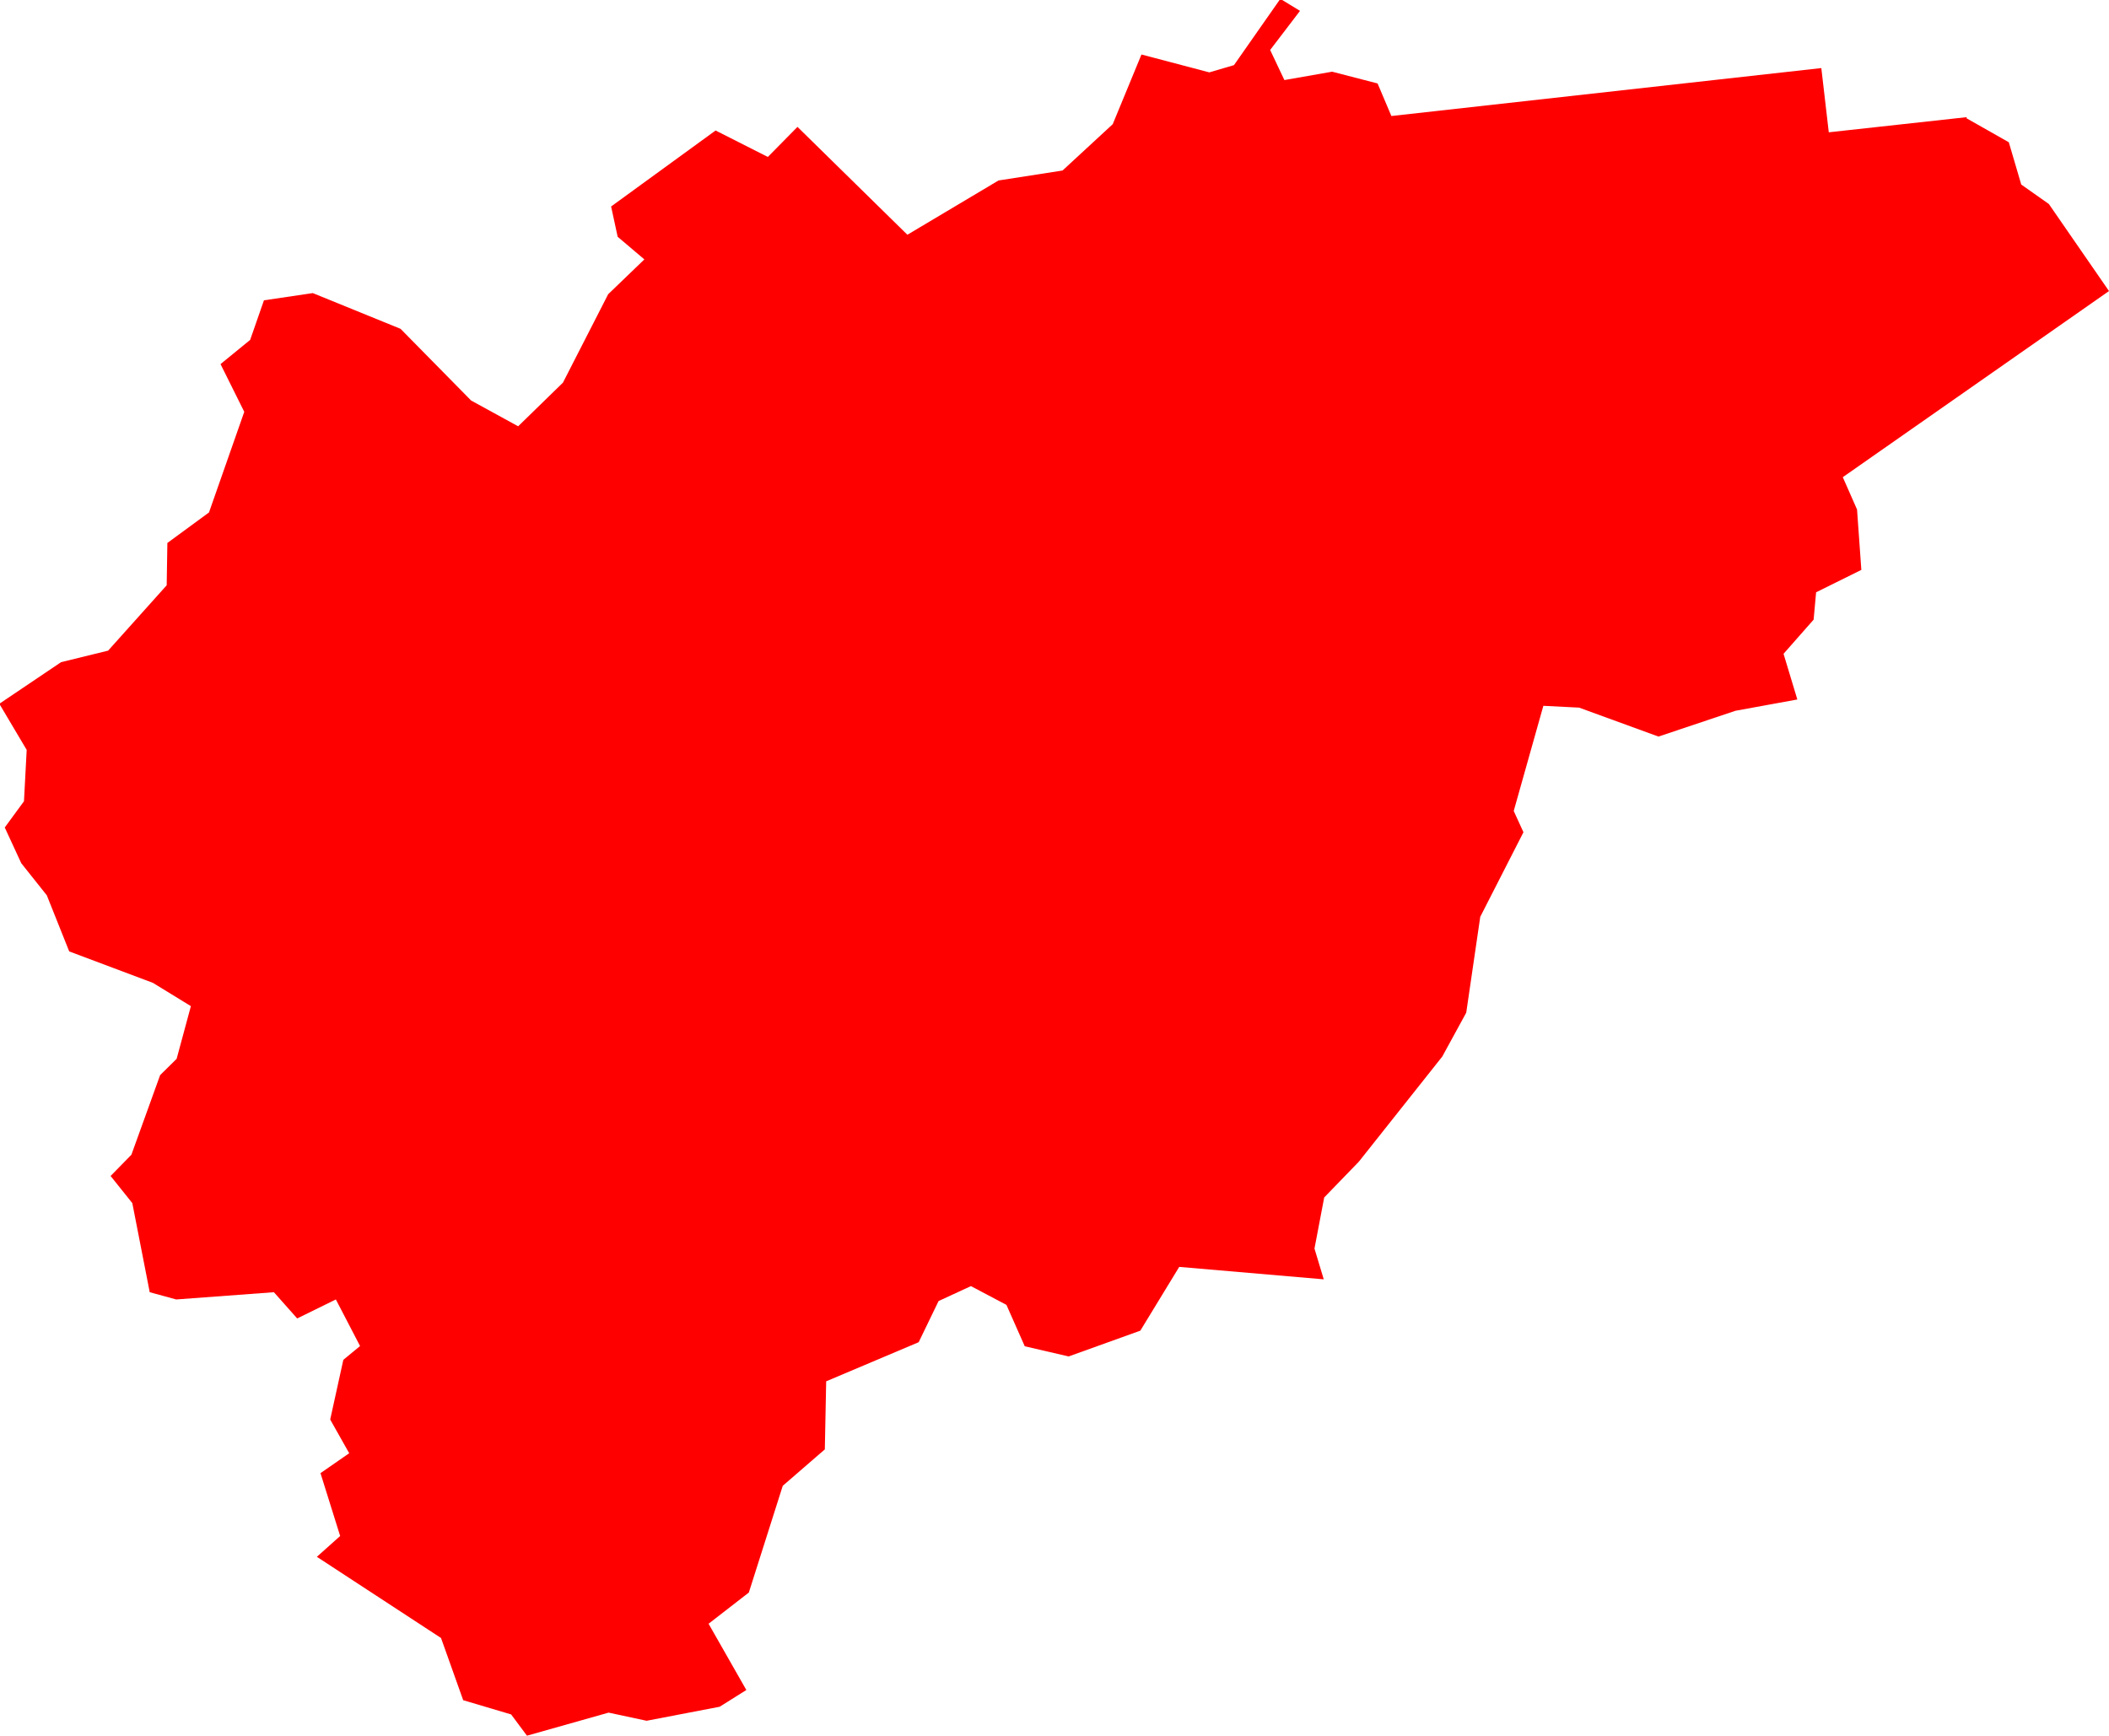 <svg version="1.1" xmlns="http://www.w3.org/2000/svg" xmlns:xlink="http://www.w3.org/1999/xlink" width="9.325" height="7.677" viewBox="0,0,9.325,7.677"><g transform="translate(-299.547,-57.37)"><g fill="#ff0000" fill-rule="evenodd" stroke="#ffffff" stroke-width="0" stroke-linecap="round" stroke-linejoin="round" stroke-miterlimit="10"><path d="M308.242,57.893l0.187,0.106l0.055,0.187l0.122,0.086l0.266,0.385l-1.177,0.823l0.063,0.143l0.019,0.267l-0.2,0.099l-0.011,0.121l-0.133,0.151l0.061,0.202l-0.274,0.05l-0.34,0.114l-0.351,-0.128l-0.158,-0.008l-0.131,0.465l0.043,0.094l-0.191,0.374l-0.062,0.424l-0.106,0.194l-0.369,0.465l-0.153,0.158l-0.043,0.226l0.041,0.136l-0.639,-0.055l-0.172,0.282l-0.317,0.114l-0.194,-0.045l-0.081,-0.183l-0.157,-0.083l-0.143,0.066l-0.088,0.182l-0.409,0.173l-0.006,0.301l-0.186,0.161l-0.15,0.472l-0.178,0.138l0.167,0.293l-0.118,0.074l-0.323,0.062l-0.168,-0.036l-0.361,0.102l-0.07,-0.094l-0.212,-0.063l-0.098,-0.275l-0.549,-0.359l0.103,-0.092l-0.087,-0.278l0.127,-0.088l-0.084,-0.149l0.058,-0.264l0.074,-0.061l-0.107,-0.206l-0.171,0.084l-0.103,-0.116l-0.432,0.032l-0.117,-0.032l-0.077,-0.394l-0.096,-0.12l0.092,-0.094l0.127,-0.352l0.073,-0.072l0.063,-0.233l-0.168,-0.103l-0.37,-0.139l-0.099,-0.248l-0.113,-0.142l-0.073,-0.158l0.085,-0.116l0.012,-0.227l-0.121,-0.204l0.273,-0.184l0.208,-0.051l0.259,-0.289l0.003,-0.187l0.184,-0.135l0.156,-0.445l-0.105,-0.211l0.131,-0.107l0.061,-0.175l0.216,-0.032l0.388,0.158l0.312,0.317l0.208,0.114l0.198,-0.193l0.2,-0.391l0.16,-0.154l-0.118,-0.1l-0.029,-0.134l0.462,-0.336l0.231,0.117l0.131,-0.133l0.486,0.477l0.403,-0.24l0.283,-0.044l0.222,-0.205l0.127,-0.308l0.3,0.079l0.109,-0.032l0.205,-0.293l0.087,0.053l-0.132,0.173l0.063,0.133l0.211,-0.037l0.201,0.052l0.061,0.144l1.901,-0.212l0.033,0.284l0.61,-0.067"></path></g></g></svg>